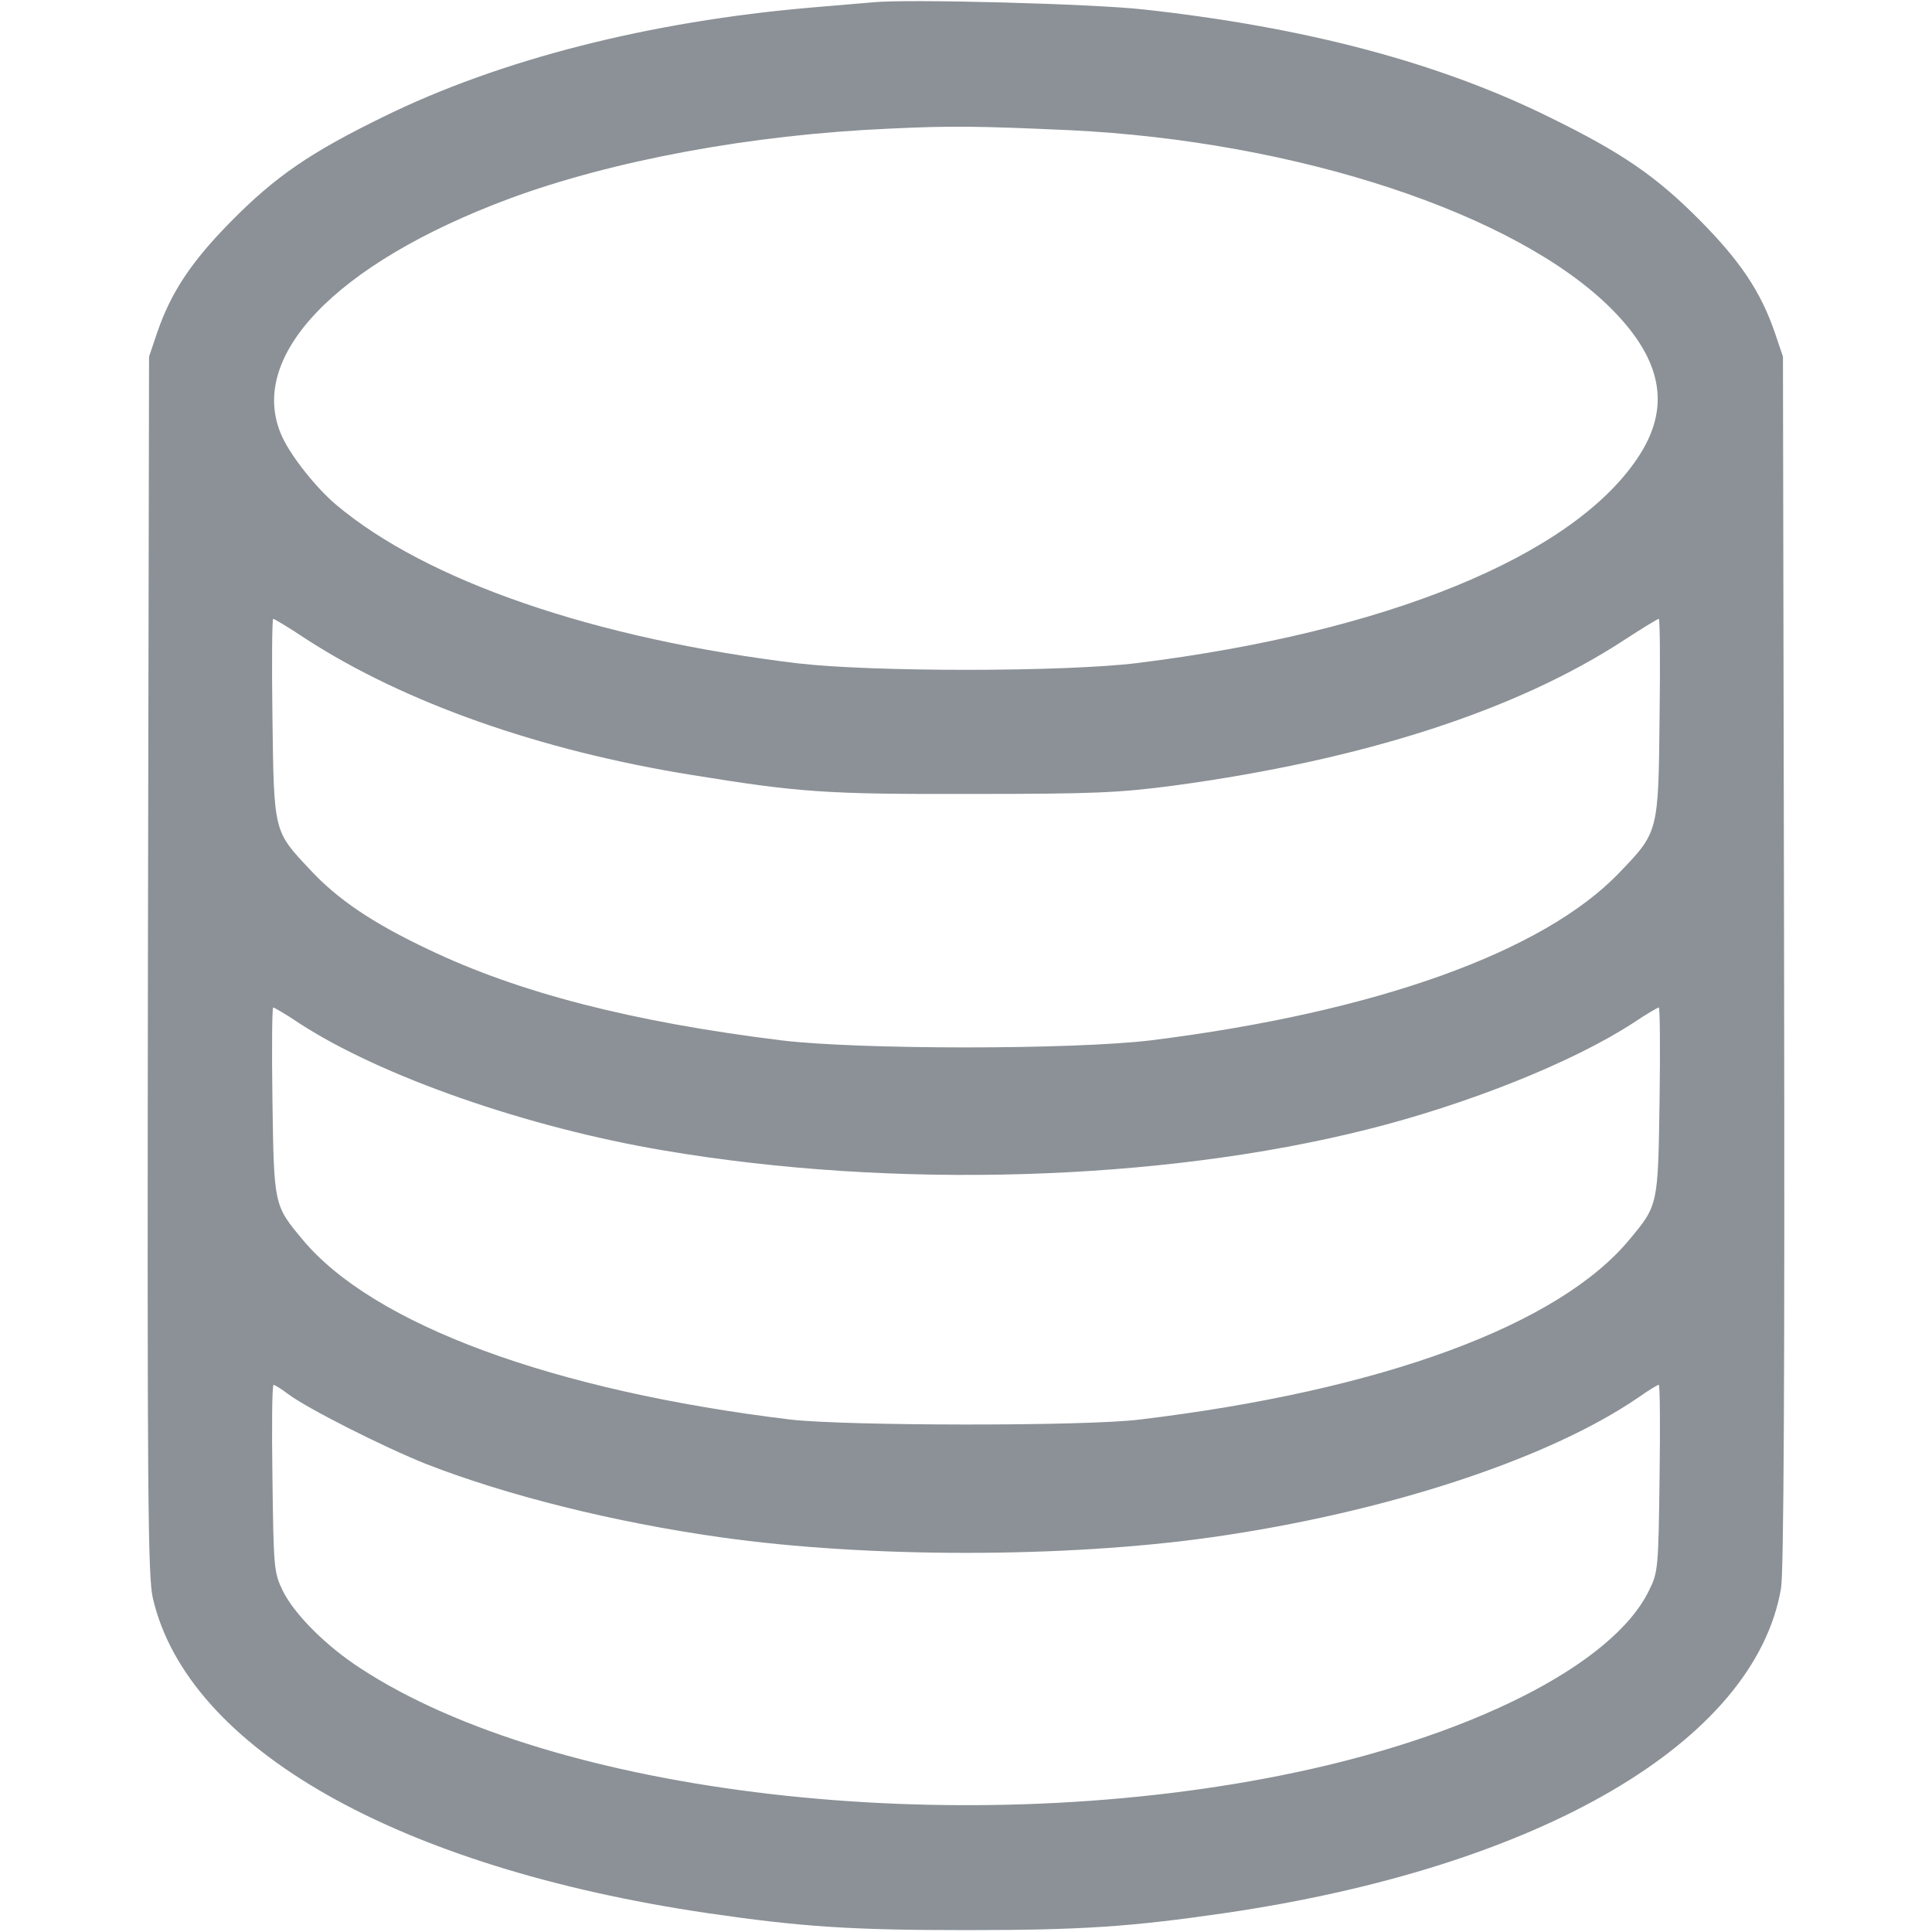 <?xml version="1.0" standalone="no"?>
<!DOCTYPE svg PUBLIC "-//W3C//DTD SVG 20010904//EN"
 "http://www.w3.org/TR/2001/REC-SVG-20010904/DTD/svg10.dtd">
<svg version="1.0" xmlns="http://www.w3.org/2000/svg"
 width="512pt" height="512pt" viewBox="0 0 512 512"
 preserveAspectRatio="xMidYMid meet">

<g transform="translate(0,512) scale(0.1,-0.1)"
fill="#8b9196" stroke="none">
<path d="M2315 5114 c-22 -2 -96 -8 -165 -14 -430 -37 -826 -138 -1135 -290
-192 -94 -283 -156 -400 -274 -107 -108 -161 -189 -198 -296 l-22 -65 -3
-1613 c-2 -1405 0 -1621 13 -1677 92 -398 649 -714 1470 -835 247 -36 377 -45
685 -45 308 0 437 9 685 45 837 122 1405 454 1475 861 7 45 10 542 8 1664 l-3
1600 -22 65 c-37 107 -91 188 -198 296 -117 118 -208 180 -400 274 -294 145
-647 238 -1075 285 -135 15 -624 28 -715 19z m520 -339 c602 -29 1184 -221
1436 -474 136 -137 158 -263 68 -396 -175 -260 -665 -460 -1324 -542 -195 -24
-702 -24 -900 -1 -540 65 -986 219 -1225 421 -52 44 -117 126 -141 177 -100
211 137 461 602 634 274 101 639 169 1004 185 166 8 235 7 480 -4z m-2023
-1349 c260 -168 618 -295 1023 -360 284 -46 353 -51 740 -50 325 0 390 3 535
22 502 68 909 199 1196 387 46 30 87 55 90 55 3 0 4 -118 2 -262 -3 -303 -3
-303 -106 -410 -201 -211 -648 -371 -1242 -445 -207 -25 -773 -25 -980 0 -395
49 -695 126 -935 241 -148 70 -241 133 -314 212 -96 102 -95 98 -99 402 -2
144 -1 262 2 262 3 0 43 -24 88 -54z m-20 -1017 c216 -141 605 -277 968 -338
607 -103 1316 -82 1864 56 267 67 544 178 704 282 34 23 65 41 68 41 3 0 4
-111 2 -247 -4 -277 -4 -277 -79 -367 -188 -228 -657 -401 -1299 -478 -144
-18 -778 -17 -925 0 -630 76 -1107 252 -1294 478 -75 90 -75 90 -79 367 -2
136 -1 247 2 247 3 0 34 -18 68 -41z m-29 -983 c52 -39 254 -141 367 -186 213
-83 496 -154 780 -194 388 -55 912 -55 1300 0 460 65 893 207 1131 370 27 19
51 34 55 34 3 0 4 -111 2 -247 -3 -239 -4 -250 -28 -298 -96 -198 -479 -391
-975 -490 -870 -174 -1927 -52 -2440 284 -91 59 -175 143 -206 206 -23 48 -24
59 -27 298 -2 136 -1 247 3 247 3 0 21 -11 38 -24z"/>
</g>
</svg>
